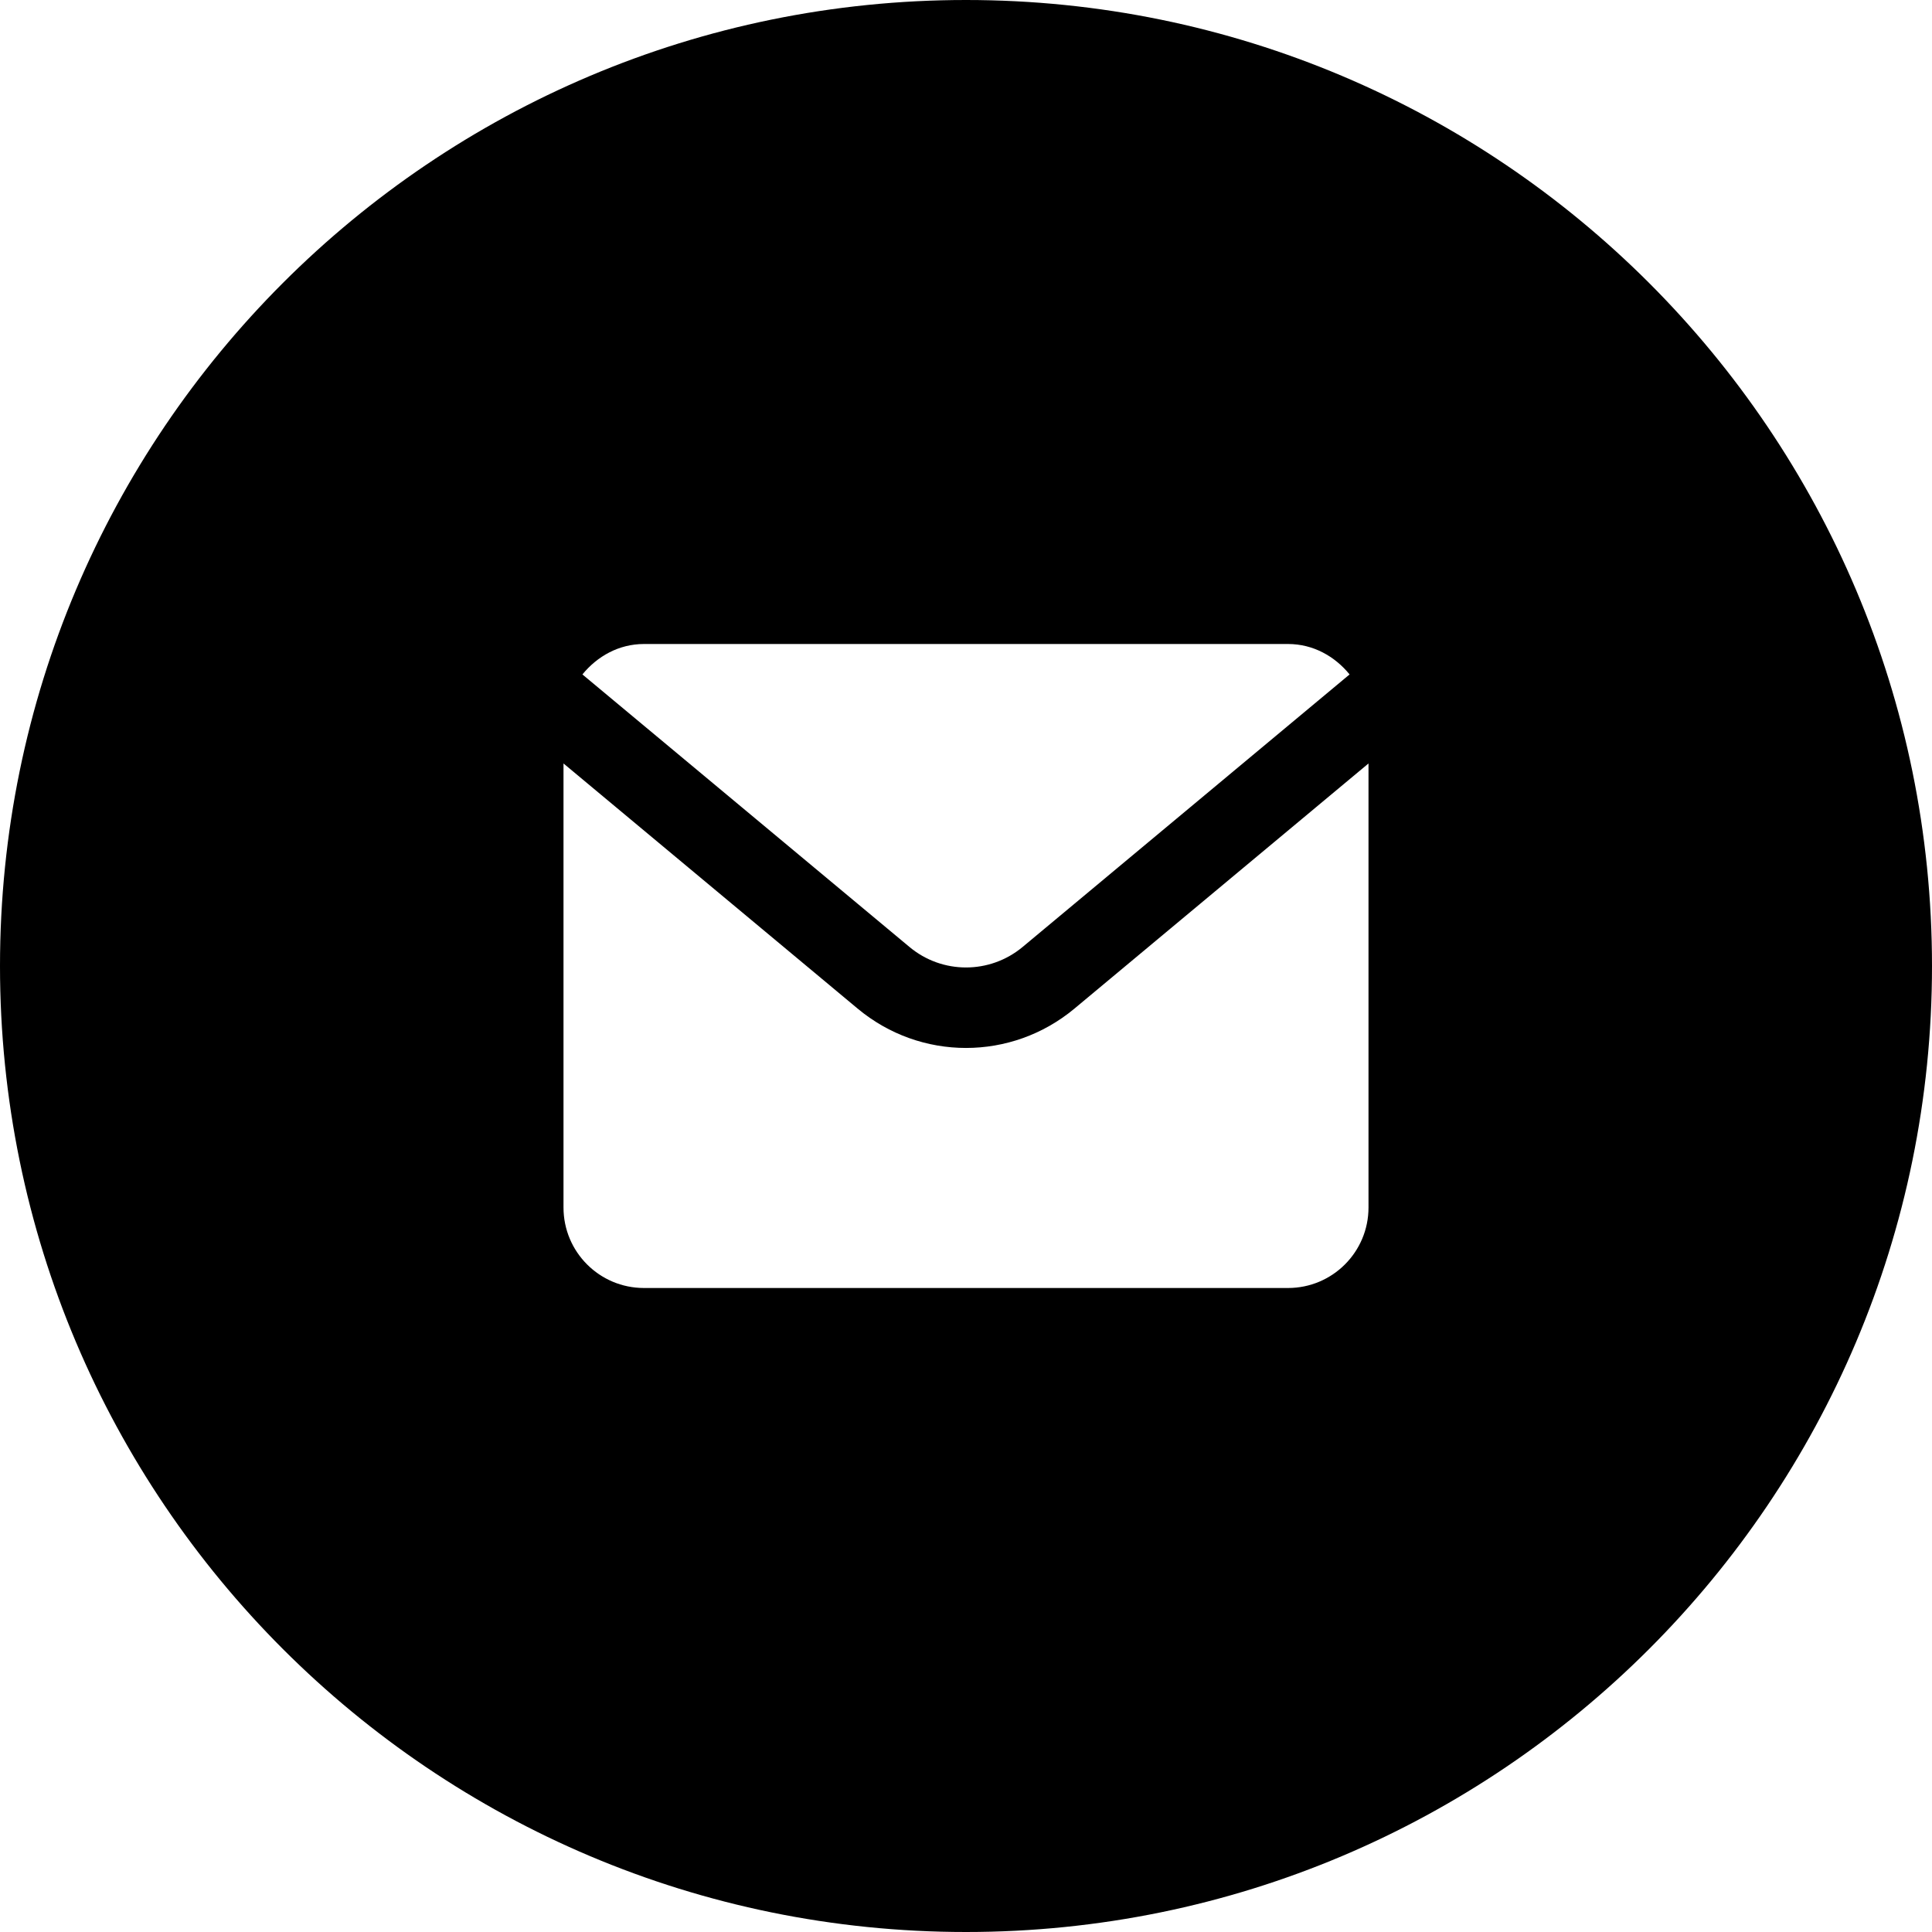 <svg width="24" height="24" viewBox="0 0 24 24" xmlns="http://www.w3.org/2000/svg" xmlns:xlink="http://www.w3.org/1999/xlink"><title>social/email-circle_24</title><defs><path d="M17 15l0-5.516-3.655 3.047c-.39.324-.867.487-1.345.487-.478 0-.955-.163-1.345-.488L7 9.484 7 15c0 .553.448 1 1 1l8 0c.552 0 1-.447 1-1zM8 8c-.313 0-.581.153-.765.378l4.061 3.384c.408.342 1 .341 1.408.001l4.061-3.385C16.582 8.153 16.313 8 16 8L8 8zm4-8c6.627 0 12 5.372 12 12 0 6.628-5.373 12-12 12-6.627 0-12-5.372-12-12C0 5.372 5.373 0 12 0z" id="a"/></defs><use fill="#000" xlink:href="#a" fill-rule="evenodd"/></svg>